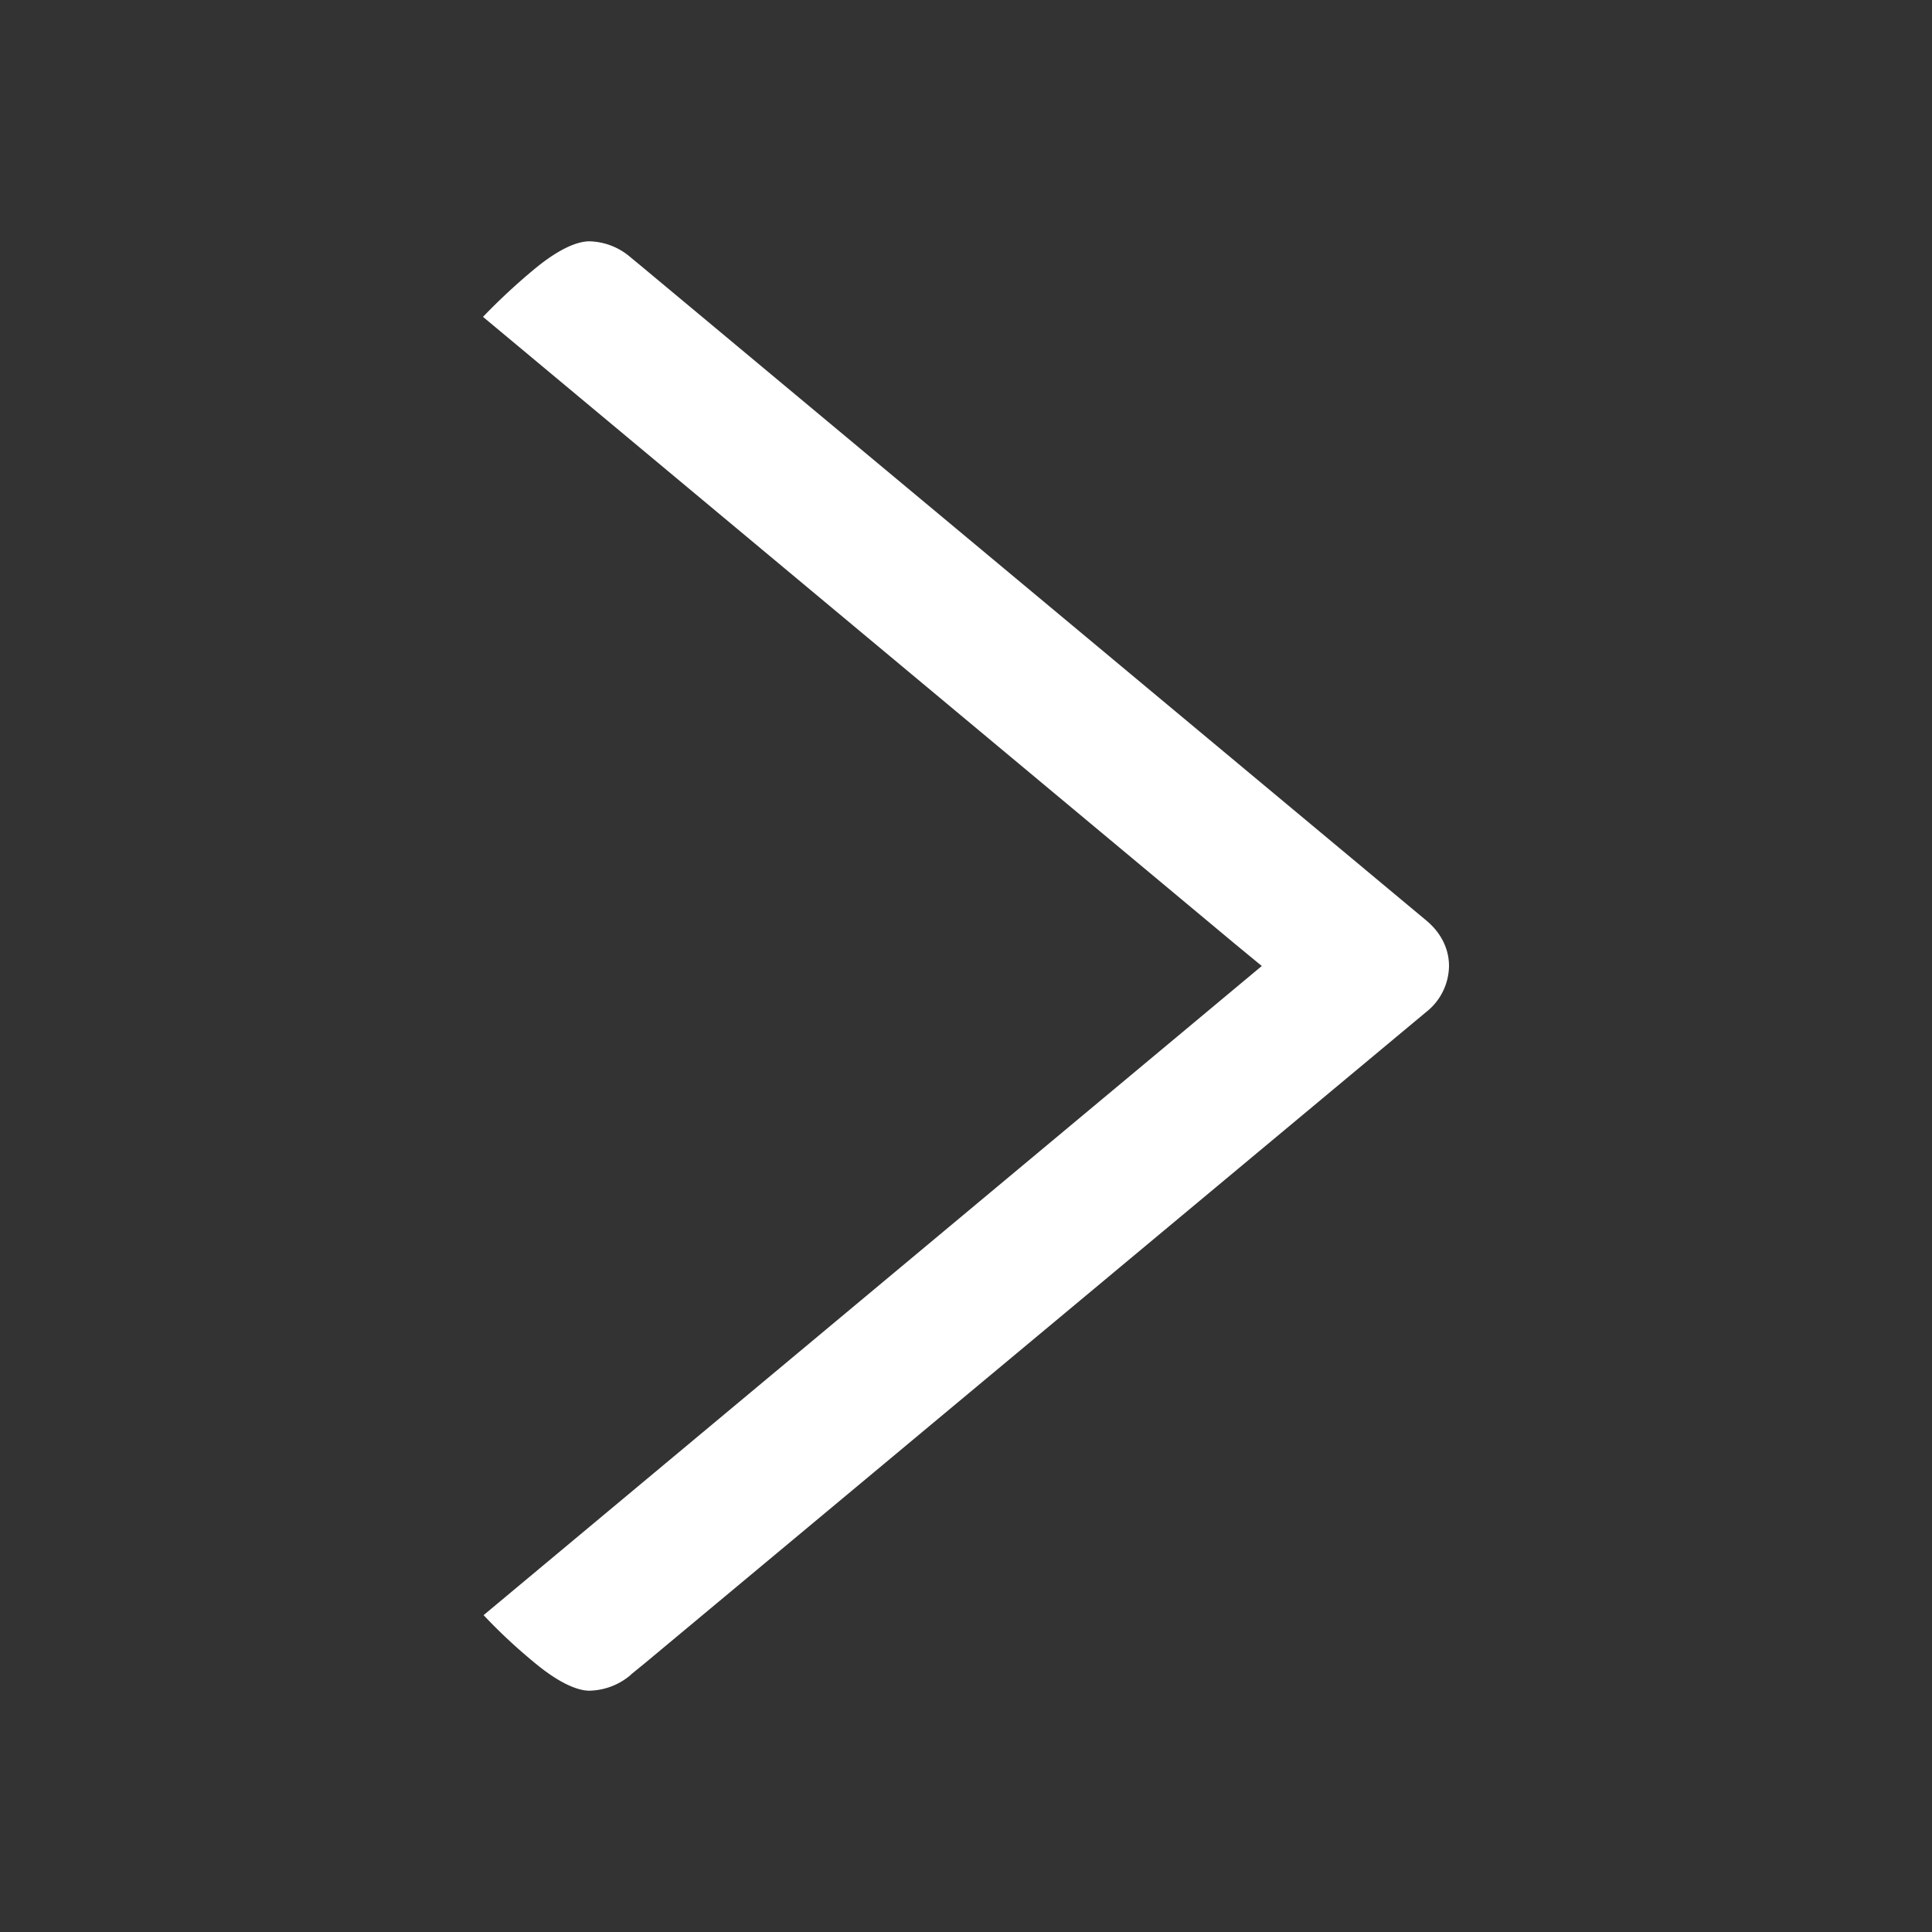 <svg viewBox="0 0 10 10" xmlns="http://www.w3.org/2000/svg"><rect x="0" y="0" width="10" height="10" fill="#333333" stroke="none"/><path d="m-1-1h582v402h-582z" fill="none"/><g fill="#fff"><path d="m1.332 3.265.062.076 3.368 4.041a.307.307 0 0 0 .238.118c.09 0 .173-.042.236-.118l3.39-4.067.042-.051a.338.338 0 0 0 .083-.213c0-.045-.02-.137-.148-.29a3.227 3.227 0 0 0 -.243-.261l-3.243 3.889-.117.142-3.36-4.028a2.823 2.823 0 0 0 -.243.26c-.129.154-.148.246-.148.287a.34.34 0 0 0 .082.215z" transform="matrix(0 -1 1 0 0 10)"/><path d="m-12.111-1.63.062.076 3.368 4.041a.307.307 0 0 0 .238.118c.09 0 .173-.042.236-.118l3.39-4.067.042-.051a.338.338 0 0 0 .083-.213c0-.045-.02-.137-.148-.29a3.227 3.227 0 0 0 -.243-.261l-3.243 3.889-.117.142-3.36-4.028a2.823 2.823 0 0 0 -.243.26c-.129.154-.148.246-.148.287a.34.34 0 0 0 .082.215z" transform="matrix(0 47.447 -47.447 0 10 1992.34)"/></g></svg>